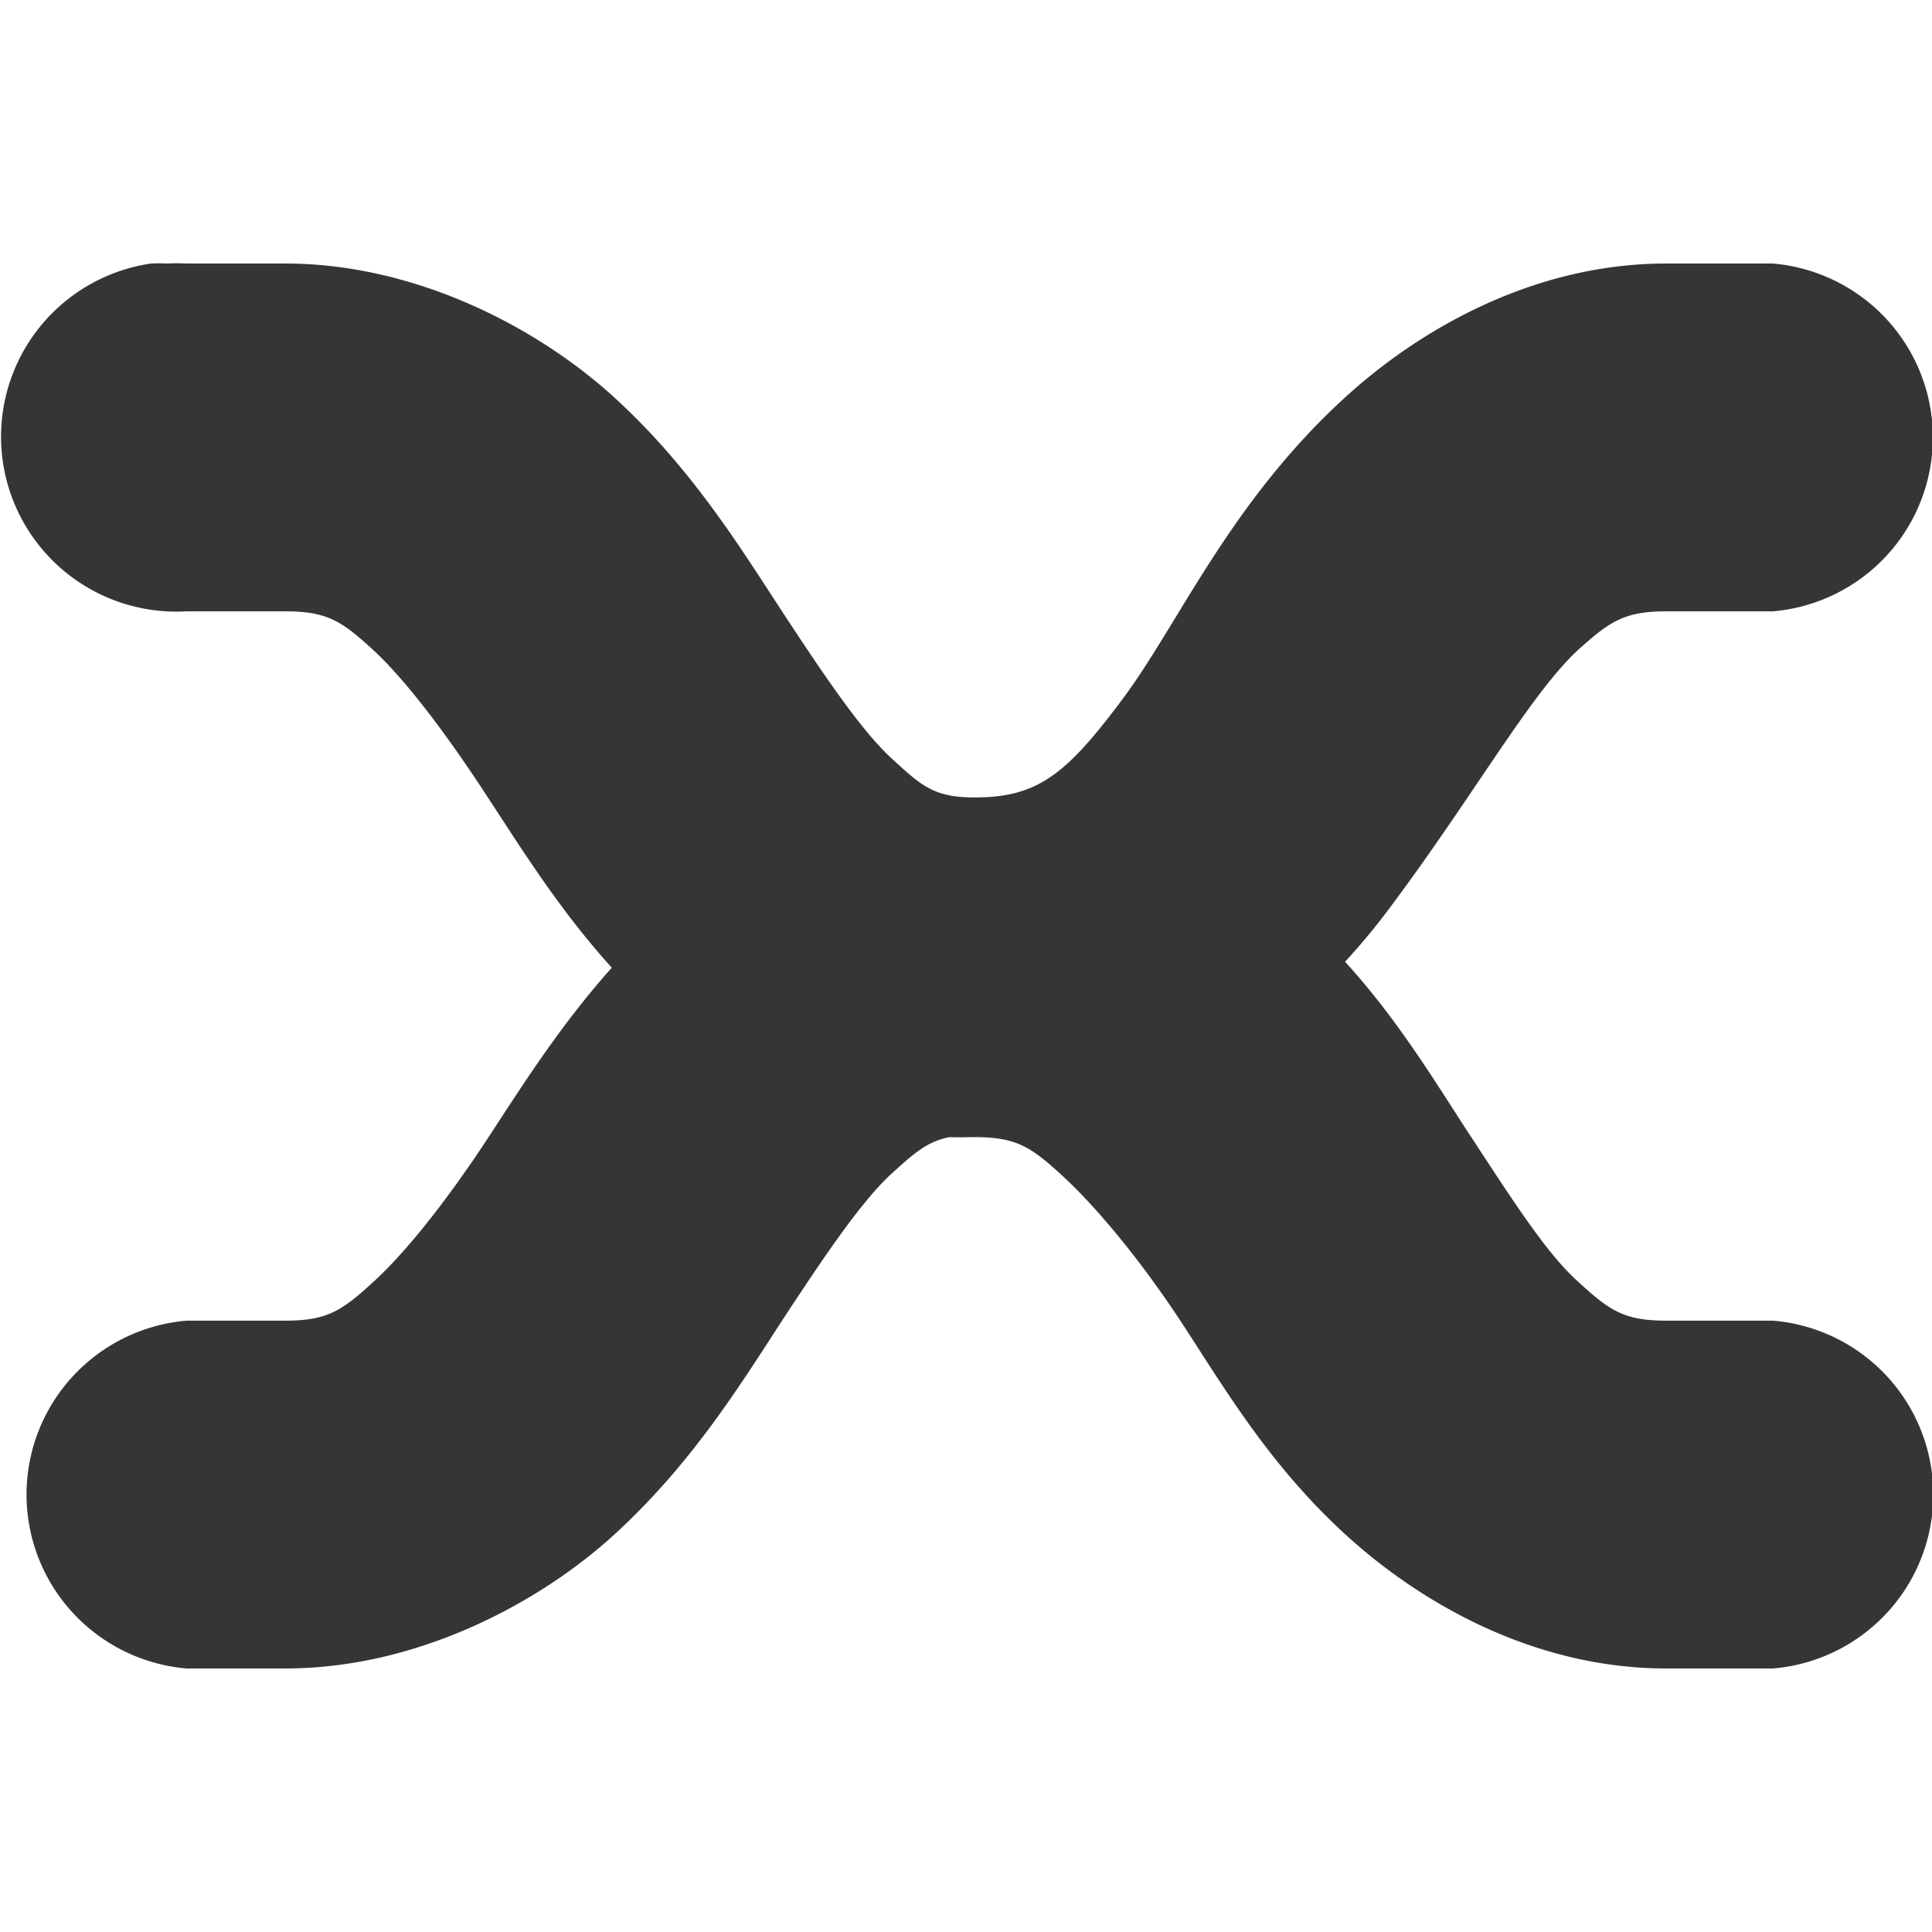 <svg xmlns="http://www.w3.org/2000/svg" width="16" viewBox="0 0 4.516 4.516" height="16">
 <path d="m 0.353 0.616 a 0.41 0.409 0 0 0 0.083 0.813 l 0.231 0 c 0.098 0 0.132 0.023 0.205 0.09 0.073 0.067 0.169 0.192 0.269 0.346 0.08 0.122 0.167 0.262 0.289 0.397 C 1.311 2.395 1.221 2.537 1.142 2.658 1.041 2.812 0.945 2.931 0.872 2.997 0.799 3.064 0.765 3.087 0.667 3.087 l -0.231 0 a 0.409 0.408 0 0 0 0 0.813 l 0.231 0 c 0.305 0 0.591 -0.15 0.77 -0.314 C 1.616 3.422 1.728 3.241 1.828 3.087 1.929 2.933 2.01 2.814 2.079 2.748 c 0.055 -0.05 0.087 -0.08 0.141 -0.09 0.02 0.001 0.038 0 0.058 0 0.098 0 0.132 0.023 0.205 0.09 0.073 0.067 0.175 0.186 0.276 0.339 0.101 0.154 0.206 0.335 0.385 0.499 0.179 0.164 0.445 0.314 0.751 0.314 l 0.25 0 a 0.409 0.408 0 0 0 0 -0.813 l -0.25 0 c -0.098 0 -0.132 -0.023 -0.205 -0.09 C 3.616 2.931 3.54 2.812 3.439 2.658 3.357 2.533 3.27 2.386 3.144 2.248 3.186 2.203 3.226 2.153 3.259 2.108 3.449 1.852 3.58 1.619 3.689 1.519 3.762 1.453 3.797 1.429 3.894 1.429 l 0.25 0 a 0.409 0.408 0 0 0 0 -0.813 l -0.25 0 c -0.305 0 -0.572 0.15 -0.751 0.314 C 2.874 1.176 2.756 1.457 2.624 1.634 2.492 1.811 2.425 1.864 2.278 1.864 c -0.098 0 -0.126 -0.029 -0.199 -0.096 C 2.01 1.702 1.929 1.583 1.828 1.429 1.728 1.276 1.616 1.094 1.437 0.93 1.258 0.766 0.972 0.616 0.667 0.616 l -0.231 0 a 0.407 0.406 0 0 0 -0.045 0 0.41 0.409 0 0 0 -0.038 0 z" style="fill:#353535;fill-opacity:1;color:#000"/>
</svg>
